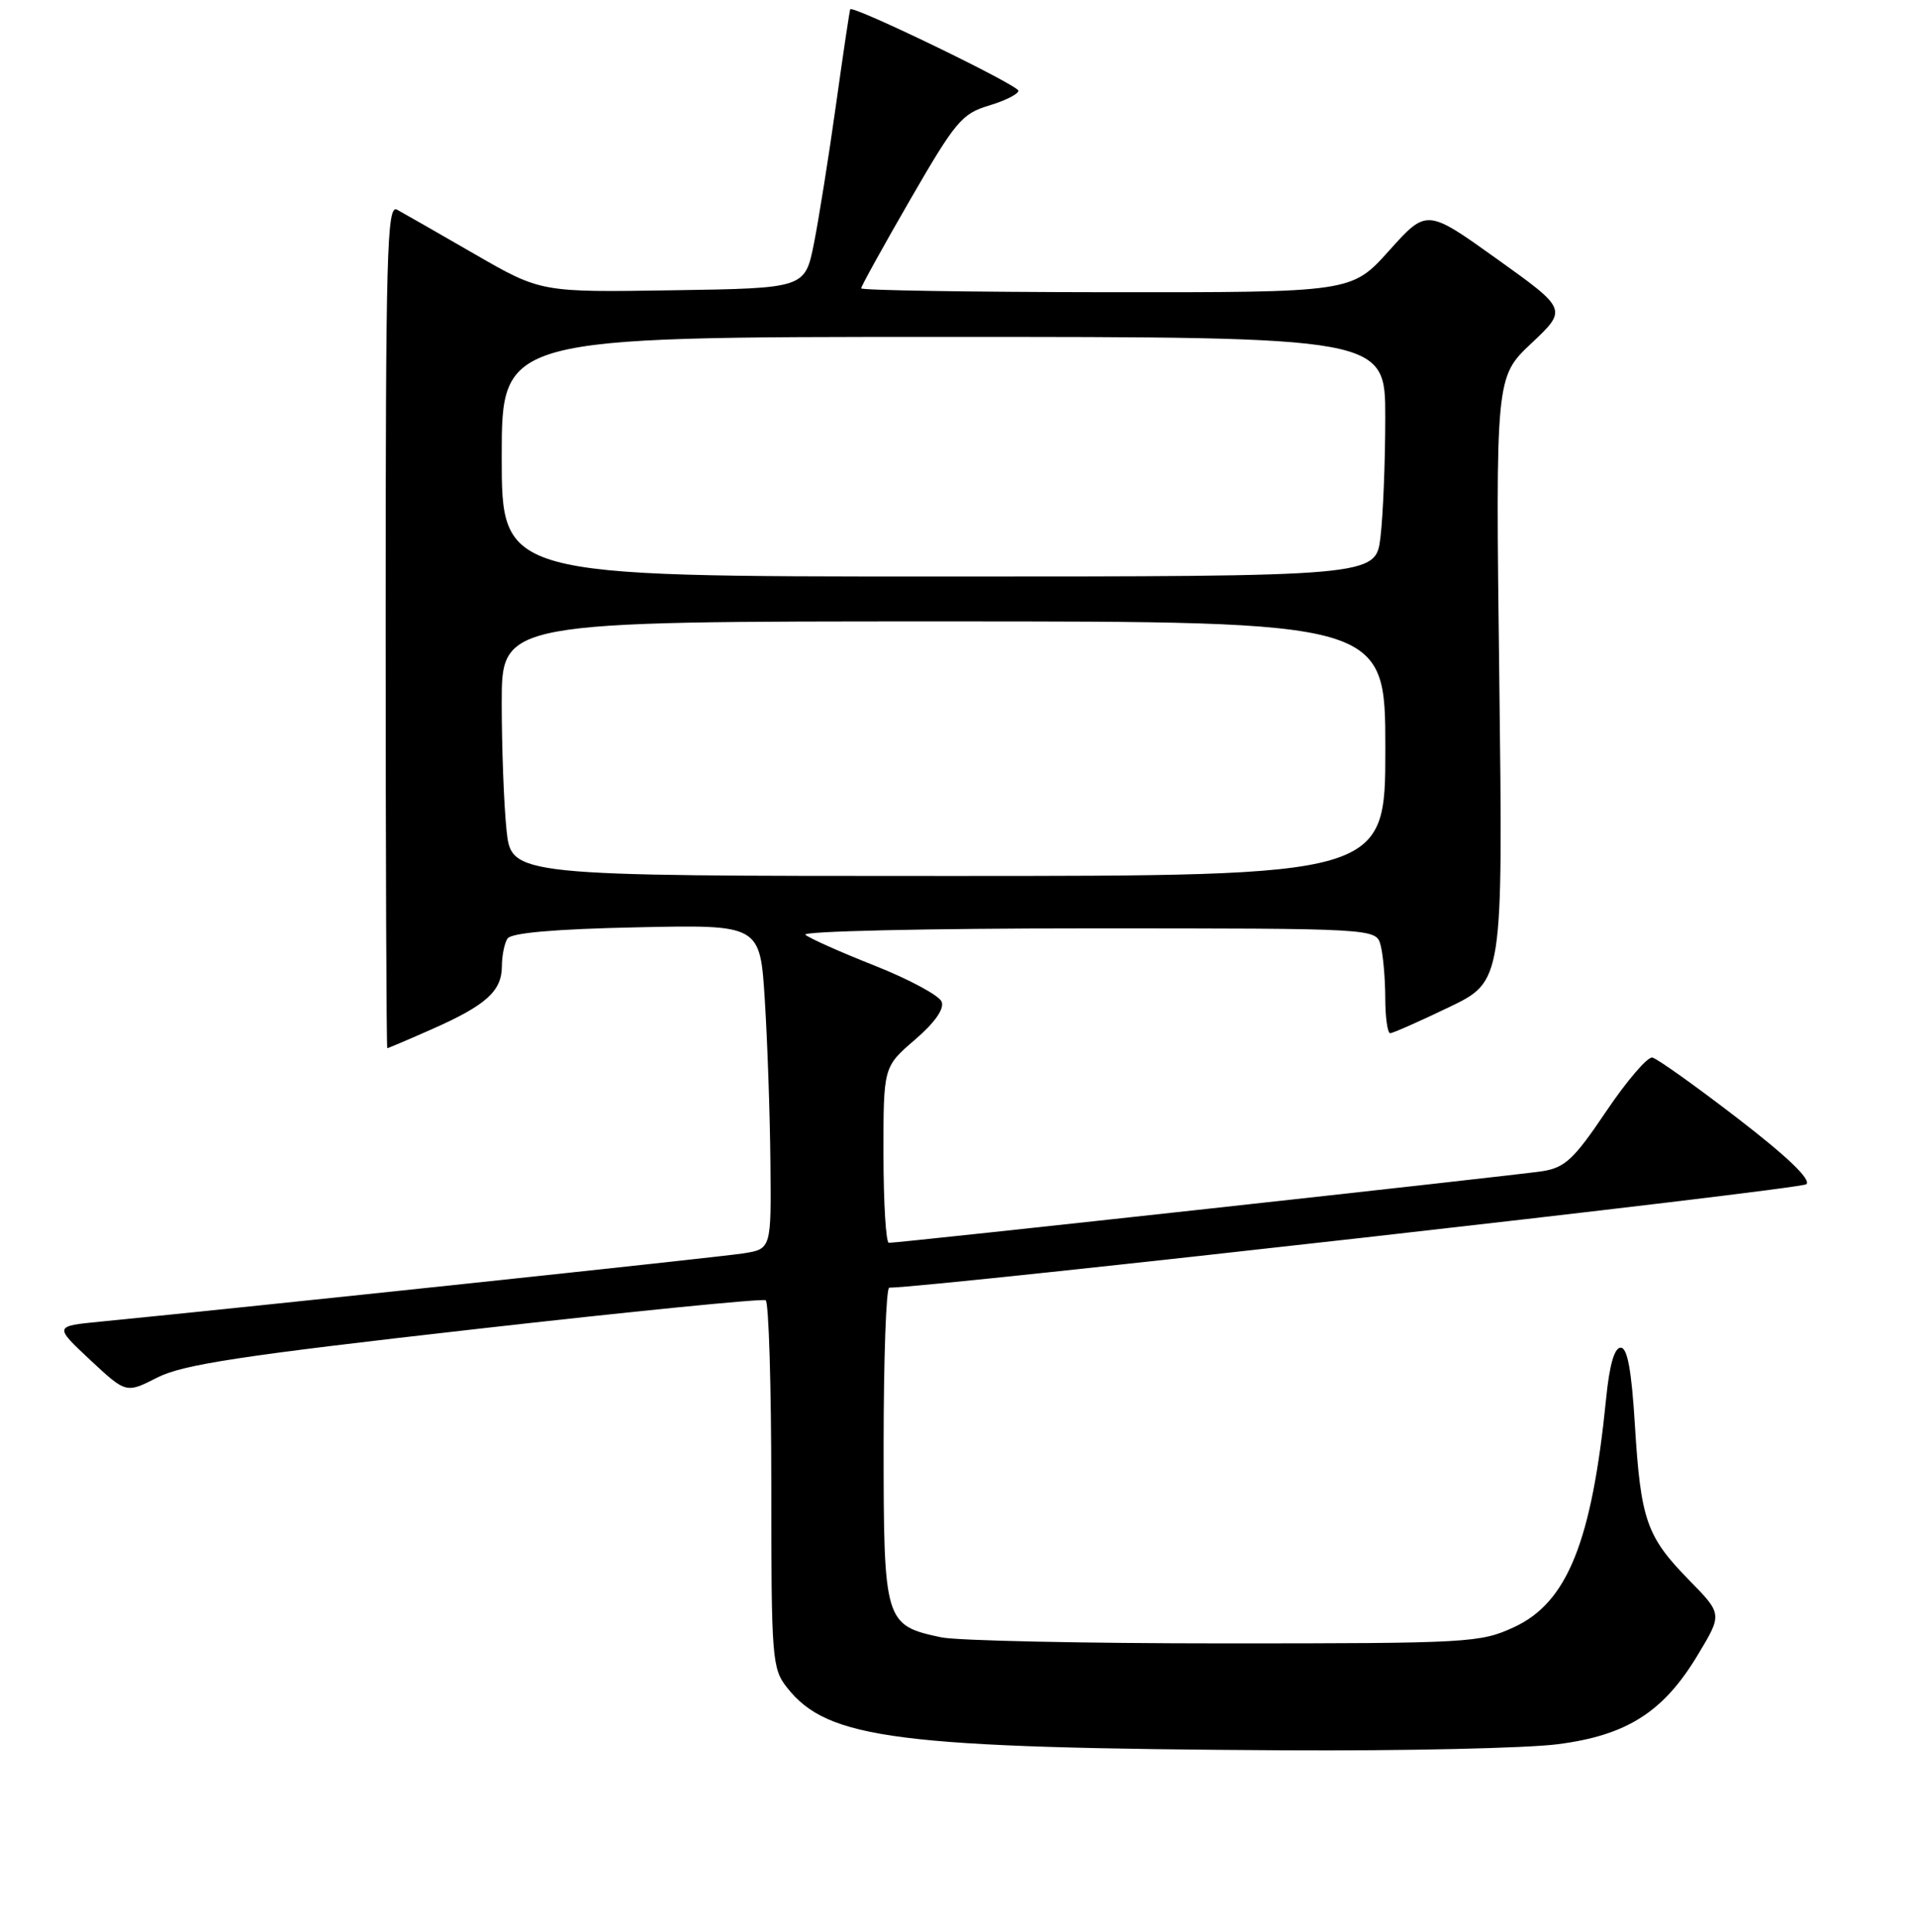 <?xml version="1.0" encoding="UTF-8" standalone="no"?>
<!DOCTYPE svg PUBLIC "-//W3C//DTD SVG 1.1//EN" "http://www.w3.org/Graphics/SVG/1.1/DTD/svg11.dtd" >
<svg xmlns="http://www.w3.org/2000/svg" xmlns:xlink="http://www.w3.org/1999/xlink" version="1.1" viewBox="0 0 256 258">
 <g >
 <path fill="currentColor"
d=" M 208.00 232.97 C 217.28 231.78 222.16 228.66 226.75 221.00 C 230.01 215.58 230.01 215.58 225.56 211.04 C 219.88 205.24 219.11 203.03 218.33 190.39 C 217.88 183.00 217.33 180.00 216.43 180.00 C 215.59 180.00 214.93 182.32 214.49 186.75 C 212.58 205.91 209.31 214.04 202.19 217.33 C 197.67 219.42 196.26 219.50 163.50 219.50 C 144.80 219.50 127.79 219.14 125.69 218.69 C 118.13 217.09 118.00 216.67 118.00 193.00 C 118.00 181.45 118.34 172.00 118.75 171.99 C 124.94 171.91 240.53 158.87 241.23 158.17 C 241.87 157.53 238.65 154.45 232.02 149.35 C 226.41 145.03 221.30 141.39 220.66 141.25 C 220.02 141.12 217.25 144.35 214.50 148.43 C 210.20 154.82 209.01 155.94 206.00 156.43 C 202.73 156.95 120.22 166.00 118.70 166.00 C 118.31 166.00 117.99 160.71 117.98 154.25 C 117.97 142.50 117.97 142.50 122.15 138.90 C 124.83 136.60 126.12 134.76 125.75 133.80 C 125.44 132.97 121.42 130.81 116.84 128.99 C 112.25 127.18 108.07 125.31 107.55 124.85 C 107.03 124.38 123.96 124.00 145.18 124.00 C 183.77 124.00 183.77 124.00 184.37 126.25 C 184.70 127.49 184.98 130.64 184.99 133.25 C 184.99 135.86 185.29 138.00 185.65 138.00 C 186.00 138.00 189.53 136.44 193.50 134.53 C 200.71 131.06 200.71 131.06 200.22 90.72 C 199.72 50.37 199.72 50.37 204.51 45.85 C 209.31 41.32 209.31 41.32 199.92 34.60 C 190.53 27.88 190.53 27.88 185.51 33.47 C 180.50 39.06 180.50 39.06 147.75 39.03 C 129.74 39.01 115.00 38.78 115.00 38.51 C 115.00 38.24 117.95 32.90 121.56 26.65 C 127.59 16.21 128.45 15.18 132.06 14.10 C 134.23 13.45 136.00 12.56 136.00 12.12 C 136.00 11.38 113.87 0.66 113.54 1.24 C 113.46 1.38 112.60 7.12 111.64 14.00 C 110.68 20.88 109.35 29.20 108.70 32.50 C 107.50 38.50 107.50 38.50 89.87 38.77 C 72.24 39.05 72.24 39.05 63.37 33.93 C 58.50 31.11 53.83 28.45 53.01 28.00 C 51.67 27.29 51.50 33.69 51.50 83.60 C 51.50 114.62 51.60 140.00 51.72 140.00 C 51.84 140.00 54.53 138.86 57.69 137.46 C 64.89 134.28 67.00 132.38 67.02 129.10 C 67.02 127.67 67.36 125.99 67.77 125.36 C 68.25 124.60 74.09 124.09 85.00 123.86 C 101.50 123.50 101.50 123.50 102.13 133.50 C 102.48 139.00 102.82 148.75 102.88 155.16 C 103.00 166.82 103.00 166.82 99.25 167.41 C 96.09 167.91 32.95 174.61 13.36 176.53 C 7.23 177.13 7.23 177.13 12.03 181.63 C 16.84 186.12 16.84 186.12 21.01 183.99 C 24.43 182.25 32.09 181.08 63.35 177.54 C 84.33 175.16 101.84 173.42 102.25 173.67 C 102.66 173.92 103.00 185.06 103.00 198.42 C 103.00 221.56 103.10 222.86 105.09 225.39 C 110.55 232.33 119.74 233.49 171.50 233.78 C 187.45 233.87 203.88 233.50 208.00 232.97 Z  M 67.64 110.85 C 67.29 107.47 67.00 99.82 67.00 93.85 C 67.00 83.00 67.00 83.00 126.00 83.00 C 185.00 83.00 185.00 83.00 185.00 100.00 C 185.00 117.00 185.00 117.00 126.64 117.00 C 68.28 117.00 68.28 117.00 67.64 110.85 Z  M 67.00 61.00 C 67.00 45.00 67.00 45.00 126.00 45.00 C 185.00 45.00 185.00 45.00 184.99 55.75 C 184.99 61.66 184.70 68.86 184.35 71.75 C 183.72 77.00 183.72 77.00 125.36 77.00 C 67.00 77.00 67.00 77.00 67.00 61.00 Z "/>
</g>
</svg>